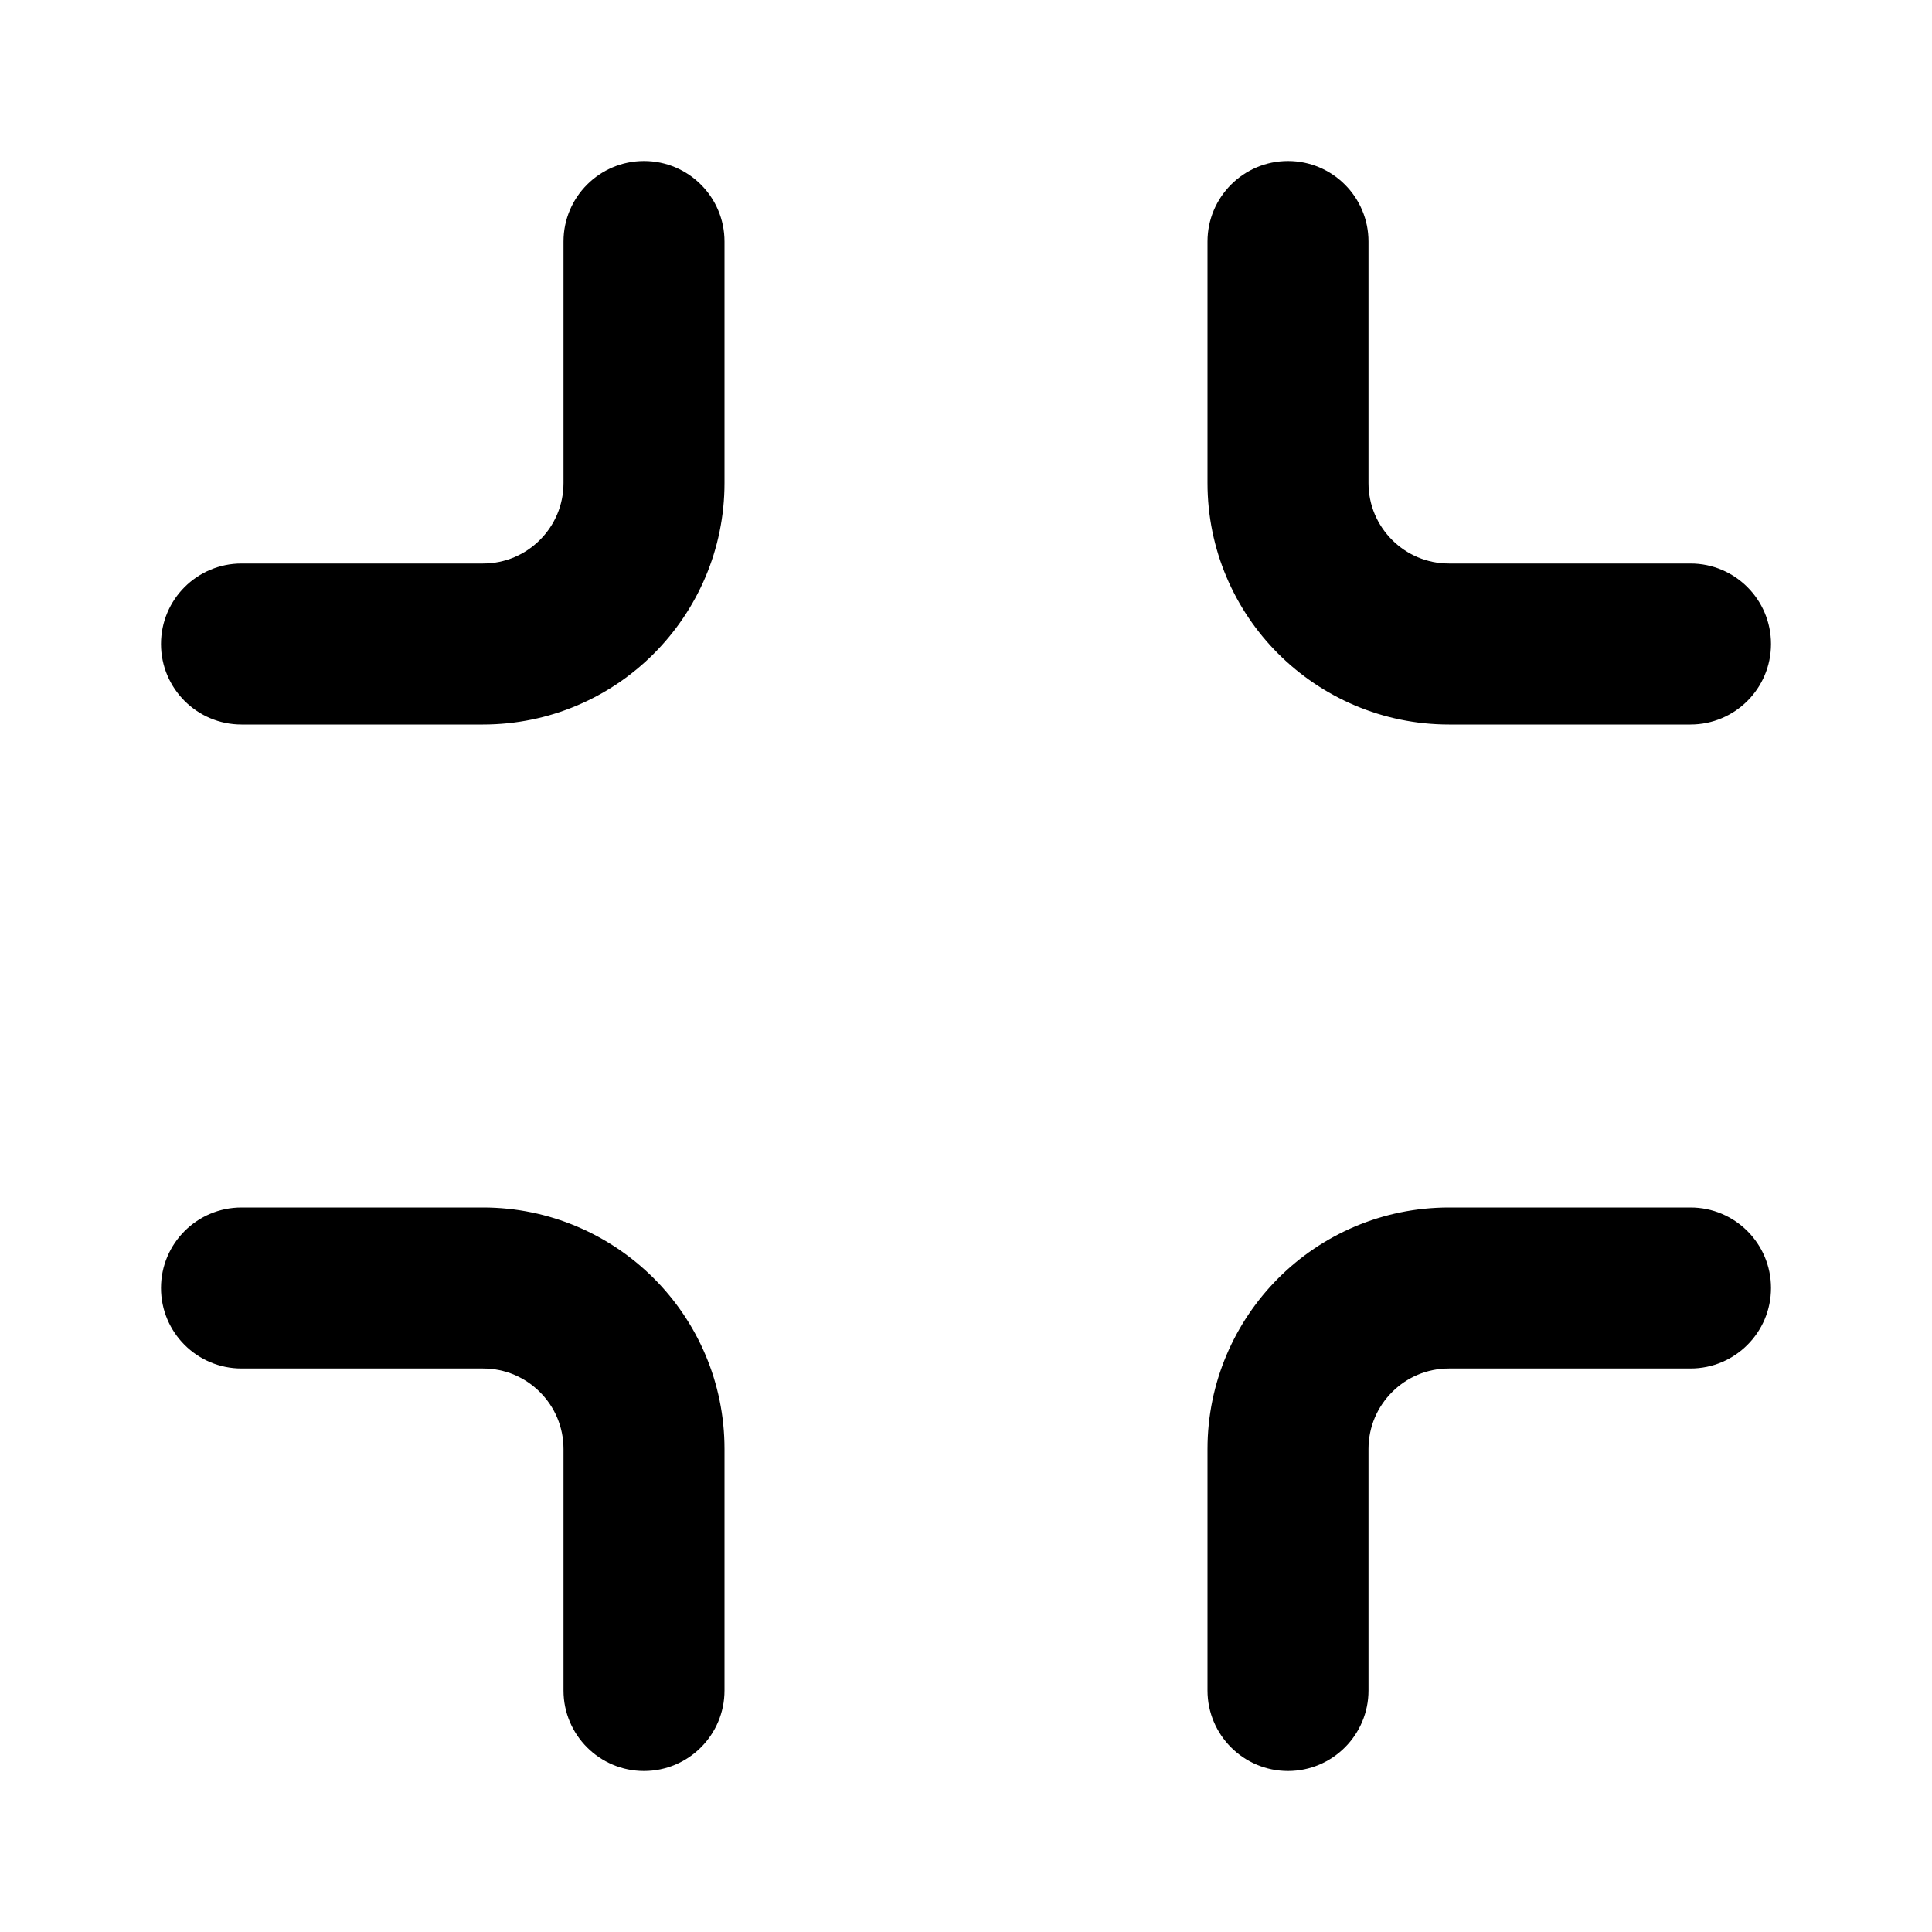 <svg width="24" height="24" viewBox="0 0 24 24" fill="none" xmlns="http://www.w3.org/2000/svg">
<path d="M7 3V6C7 6.276 6.889 6.525 6.707 6.707C6.525 6.889 6.276 7 6 7H3C2.448 7 2 7.448 2 8C2 8.552 2.448 9 3 9H6C6.828 9 7.58 8.663 8.121 8.121C8.662 7.579 9 6.828 9 6V3C9 2.448 8.552 2 8 2C7.448 2 7 2.448 7 3ZM21 7H18C17.724 7 17.475 6.889 17.293 6.707C17.111 6.525 17 6.276 17 6V3C17 2.448 16.552 2 16 2C15.448 2 15 2.448 15 3V6C15 6.828 15.337 7.58 15.879 8.121C16.421 8.662 17.172 9 18 9H21C21.552 9 22 8.552 22 8C22 7.448 21.552 7 21 7ZM17 21V18C17 17.724 17.111 17.475 17.293 17.293C17.475 17.111 17.724 17 18 17H21C21.552 17 22 16.552 22 16C22 15.448 21.552 15 21 15H18C17.172 15 16.42 15.337 15.879 15.879C15.338 16.421 15 17.172 15 18V21C15 21.552 15.448 22 16 22C16.552 22 17 21.552 17 21ZM3 17H6C6.276 17 6.525 17.111 6.707 17.293C6.889 17.475 7 17.724 7 18V21C7 21.552 7.448 22 8 22C8.552 22 9 21.552 9 21V18C9 17.172 8.663 16.42 8.121 15.879C7.579 15.338 6.828 15 6 15H3C2.448 15 2 15.448 2 16C2 16.552 2.448 17 3 17Z" fill="black"/>
</svg>
